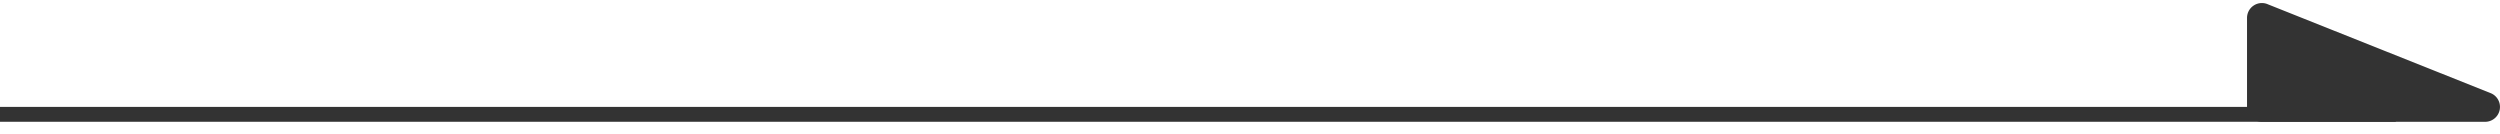 <svg width="168" height="9" fill="none" xmlns="http://www.w3.org/2000/svg"><path stroke="#333" d="M0 7.683h161"/><path d="M152.185.74a.5.5 0 00-.685.465v5.981a.5.5 0 00.5.5h15a.5.5 0 00.185-.964l-15-5.981z" fill="#333" stroke="#333" stroke-linejoin="round"/></svg>